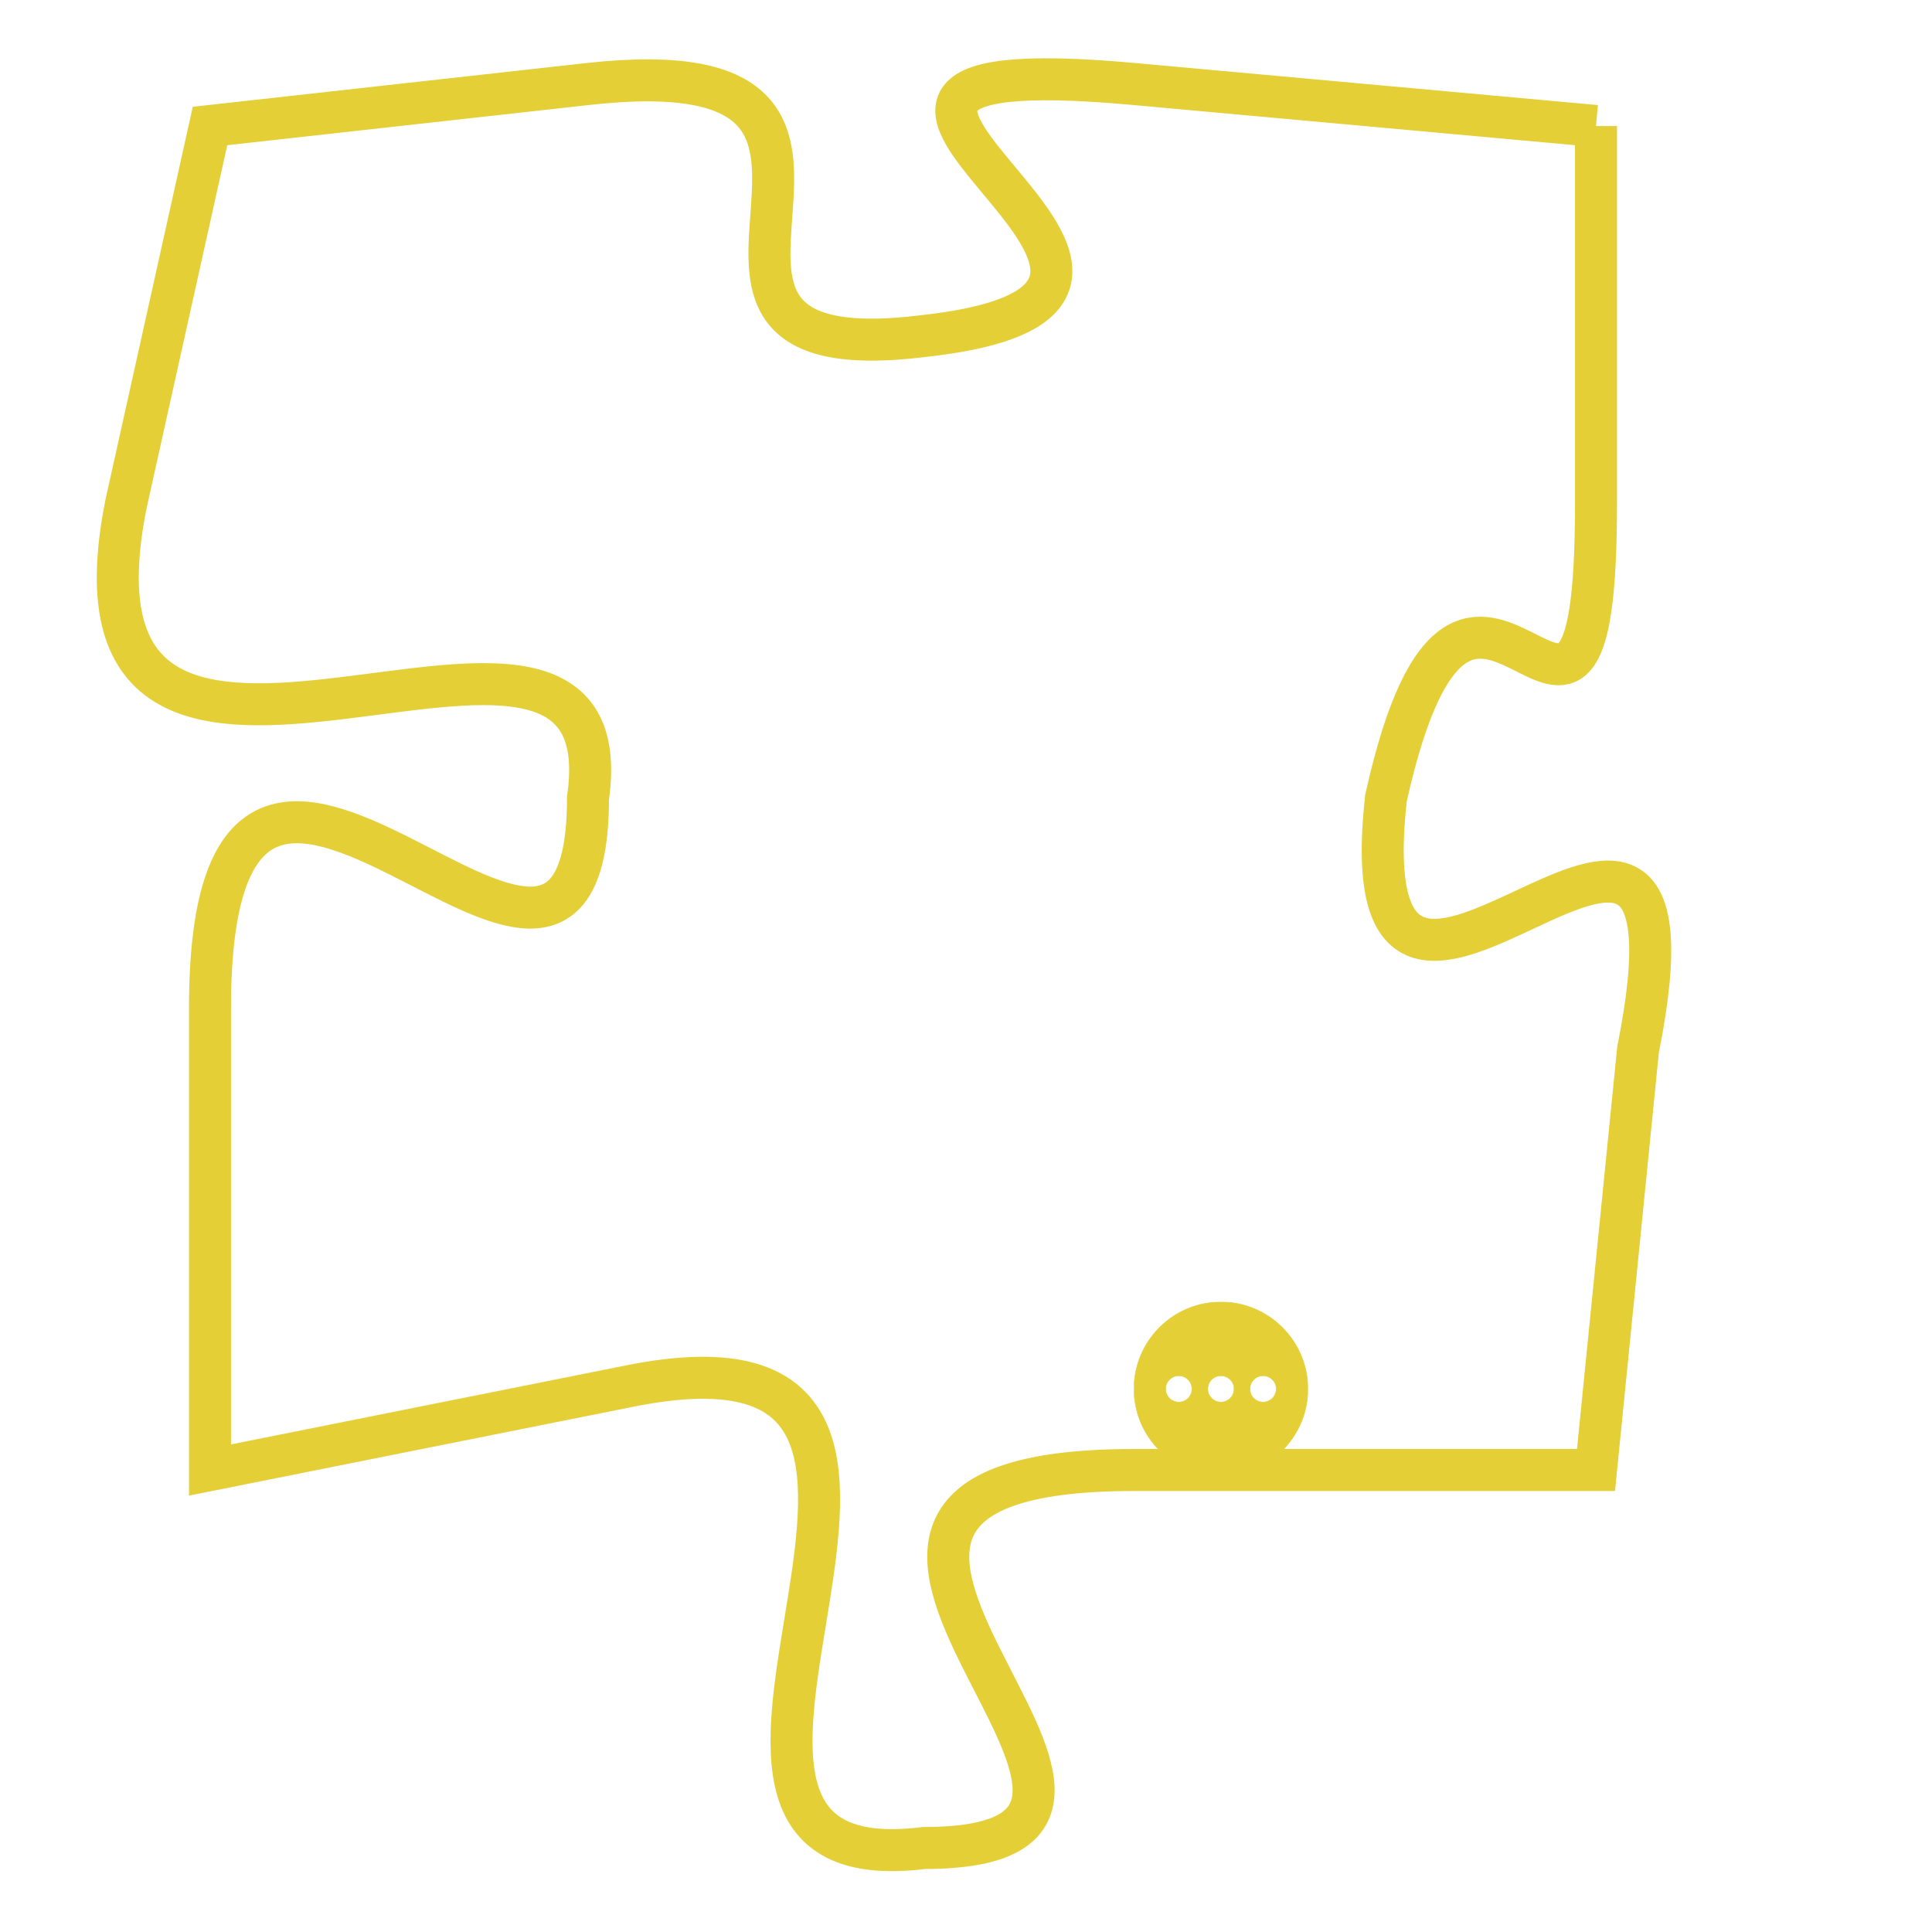 <svg version="1.1" xmlns="http://www.w3.org/2000/svg" xmlns:xlink="http://www.w3.org/1999/xlink" fill="transparent" x="0" y="0" width="350" height="350" preserveAspectRatio="xMinYMin slice"><style type="text/css">.links{fill:transparent;stroke: #E4CF37;}.links:hover{fill:#63D272; opacity:0.4;}</style><defs><g id="allt"><path id="t9282" d="M1749,2272 L1738,2271 C1727,2270 1742,2276 1733,2277 C1725,2278 1734,2270 1725,2271 L1716,2272 1716,2272 L1714,2281 C1712,2291 1726,2281 1725,2288 C1725,2296 1716,2282 1716,2293 L1716,2304 1716,2304 L1726,2302 C1736,2300 1725,2314 1733,2313 C1741,2313 1727,2304 1738,2304 L1749,2304 1749,2304 L1750,2294 C1752,2284 1743,2297 1744,2288 C1746,2279 1749,2290 1749,2281 L1749,2272"/></g><clipPath id="c" clipRule="evenodd" fill="transparent"><use href="#t9282"/></clipPath></defs><svg viewBox="1711 2269 42 46" preserveAspectRatio="xMinYMin meet"><svg width="4380" height="2430"><g><image crossorigin="anonymous" x="0" y="0" href="https://nftpuzzle.license-token.com/assets/completepuzzle.svg" width="100%" height="100%" /><g class="links"><use href="#t9282"/></g></g></svg><svg x="1738" y="2300" height="9%" width="9%" viewBox="0 0 330 330"><g><a xlink:href="https://nftpuzzle.license-token.com/" class="links"><title>See the most innovative NFT based token software licensing project</title><path fill="#E4CF37" id="more" d="M165,0C74.019,0,0,74.019,0,165s74.019,165,165,165s165-74.019,165-165S255.981,0,165,0z M85,190 c-13.785,0-25-11.215-25-25s11.215-25,25-25s25,11.215,25,25S98.785,190,85,190z M165,190c-13.785,0-25-11.215-25-25 s11.215-25,25-25s25,11.215,25,25S178.785,190,165,190z M245,190c-13.785,0-25-11.215-25-25s11.215-25,25-25 c13.785,0,25,11.215,25,25S258.785,190,245,190z"></path></a></g></svg></svg></svg>